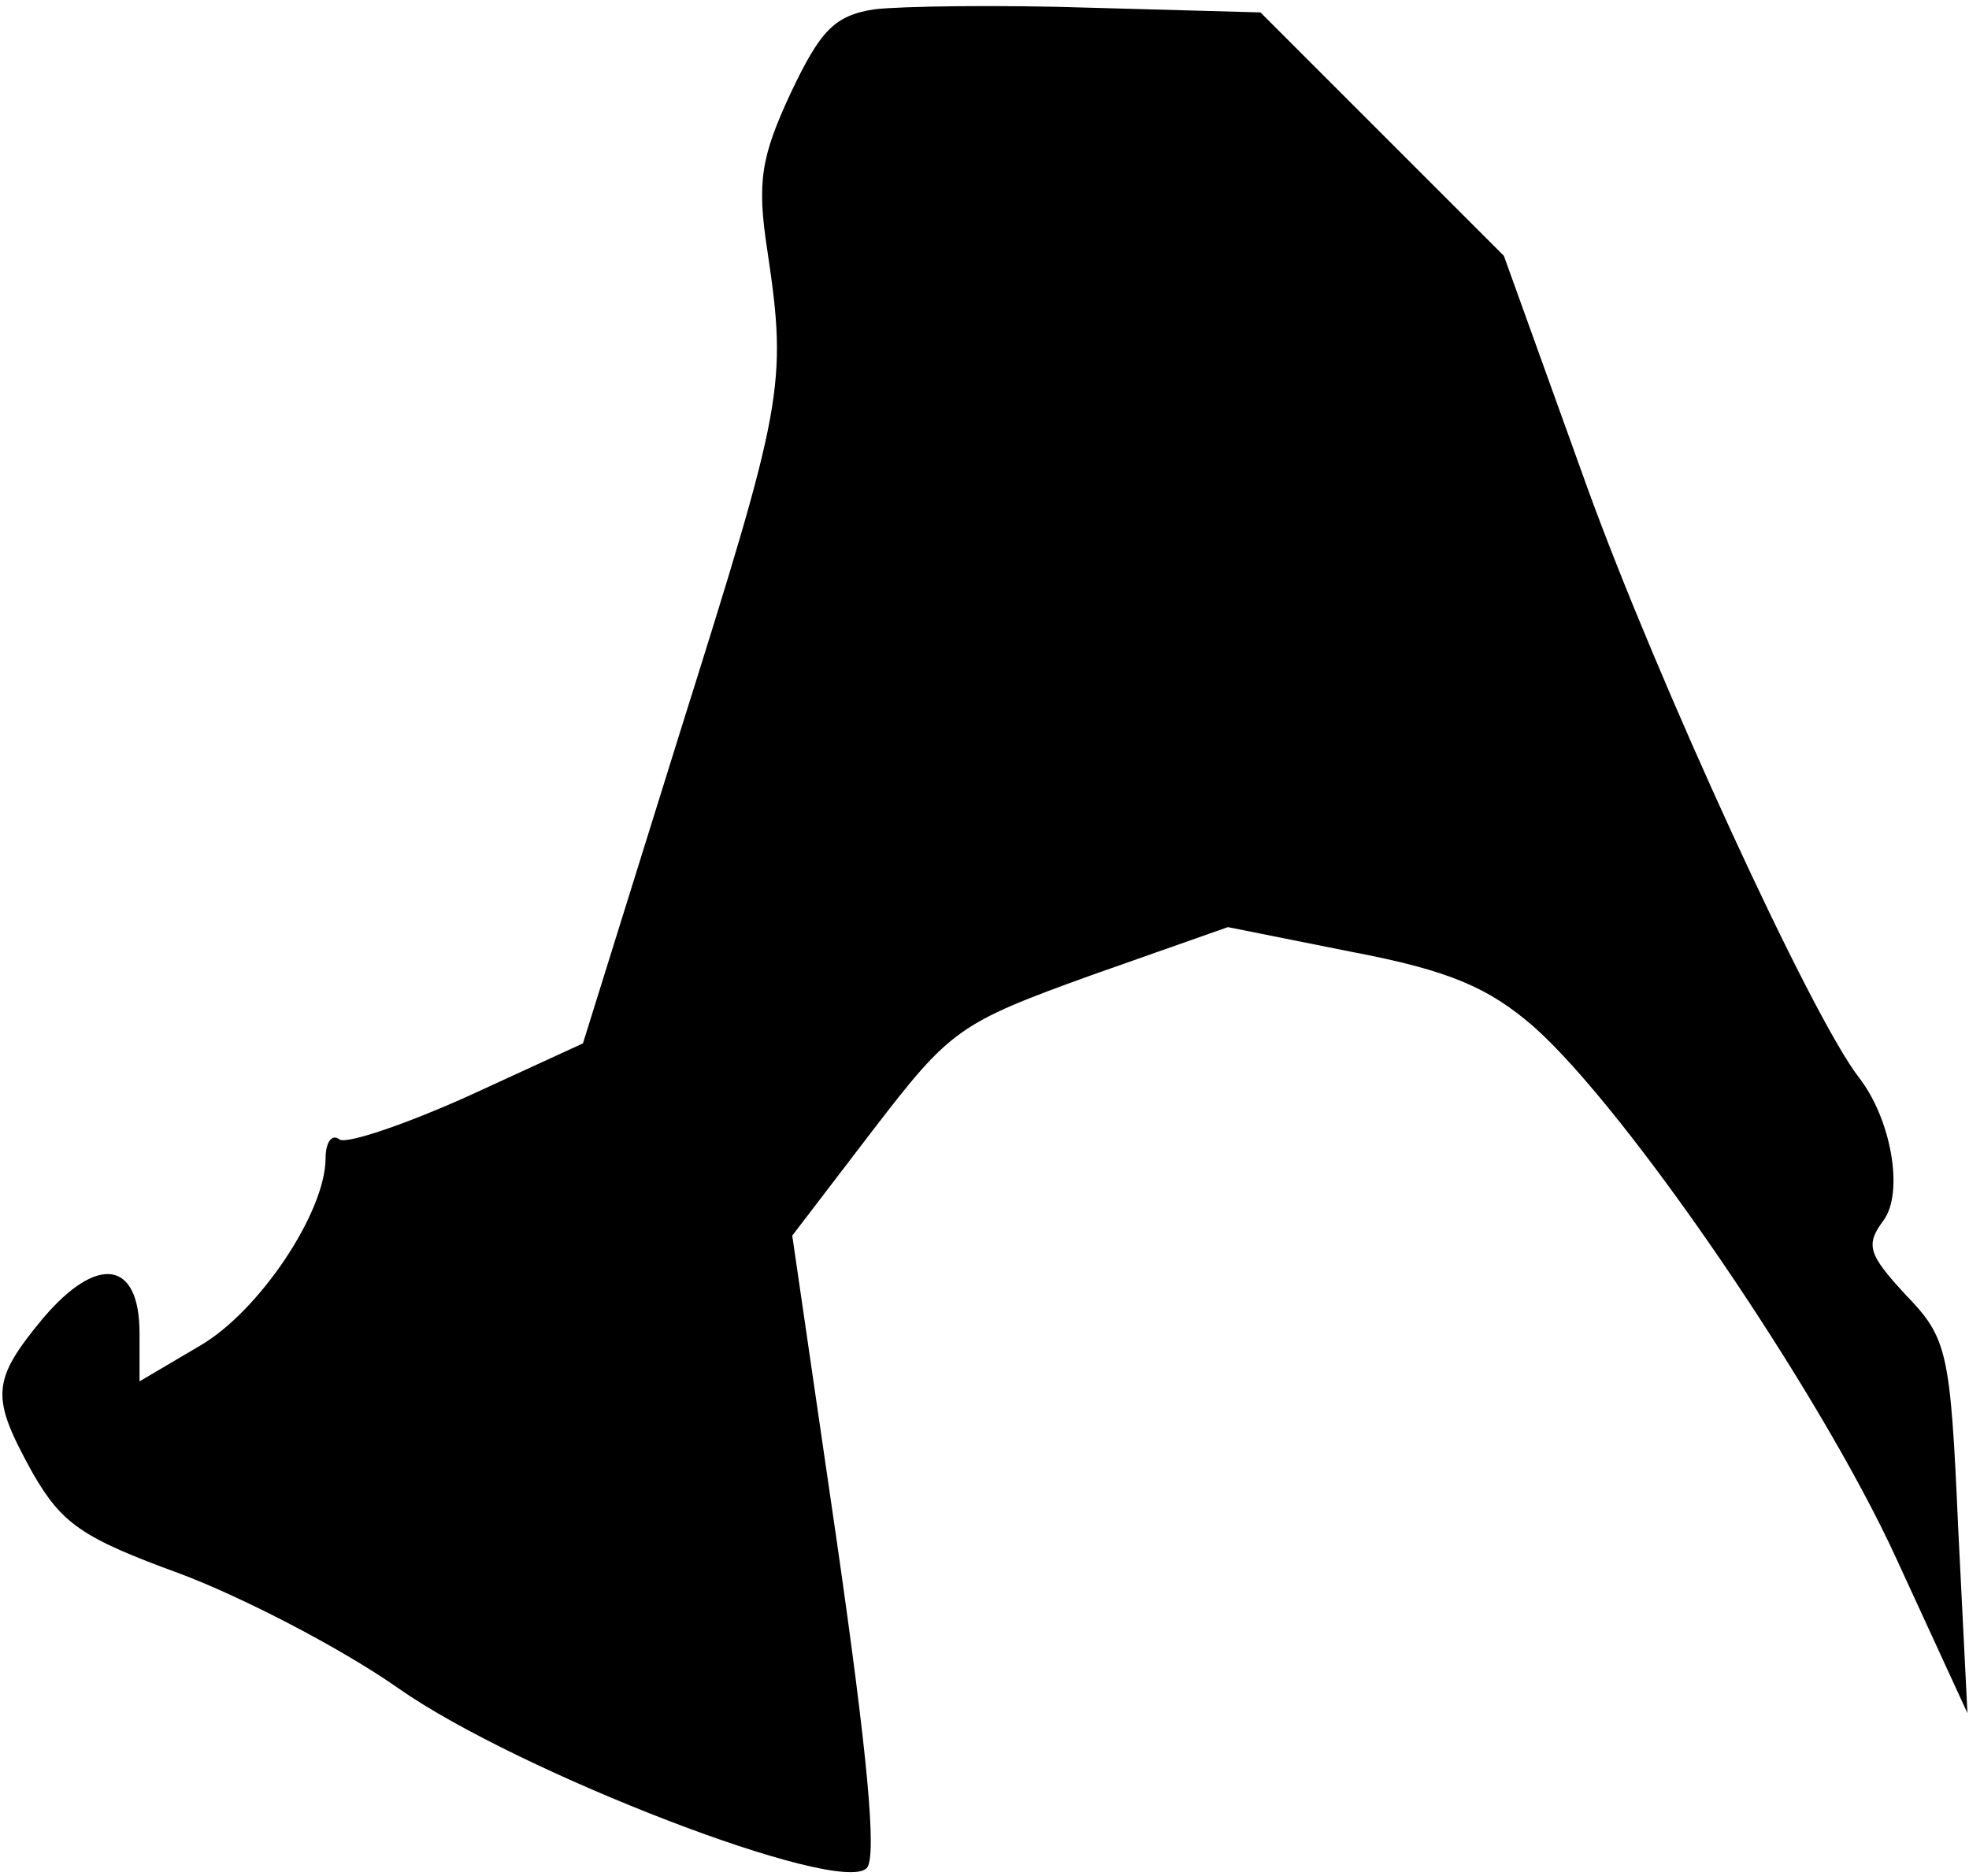 <?xml version="1.0" standalone="no"?>
<!DOCTYPE svg PUBLIC "-//W3C//DTD SVG 20010904//EN"
 "http://www.w3.org/TR/2001/REC-SVG-20010904/DTD/svg10.dtd">
<svg version="1.0" xmlns="http://www.w3.org/2000/svg"
 width="127pt" height="121pt" viewBox="0 0 127 121"
 preserveAspectRatio="xMidYMid meet">
<g transform="translate(0,121) scale(0.1,-0.1)"
fill="#000000" stroke="none">
<path fill="#000000" stroke="none" d="M564 1204 c-26 -4 -35 -14 -54 -54 -19
-41 -22 -57 -15 -102 13 -87 10 -99 -56 -309 l-63 -202 -74 -34 c-40 -18 -78
-31 -83 -28 -5 4 -9 -2 -9 -12 0 -35 -43 -99 -81 -121 l-39 -23 0 31 c0 47
-27 51 -62 10 -34 -41 -34 -51 -7 -100 19 -33 32 -42 95 -65 40 -15 104 -48
141 -74 77 -54 284 -134 302 -116 7 7 0 77 -19 209 l-29 199 52 68 c50 65 55
69 141 100 l88 31 80 -16 c63 -12 88 -23 117 -48 61 -54 185 -236 234 -343
l46 -100 -6 120 c-5 114 -7 122 -34 150 -24 26 -26 32 -14 48 13 18 5 65 -16
92 -31 40 -130 256 -175 380 l-54 150 -79 79 -78 78 -109 3 c-60 2 -123 1
-140 -1z"/>
</g>
</svg>
